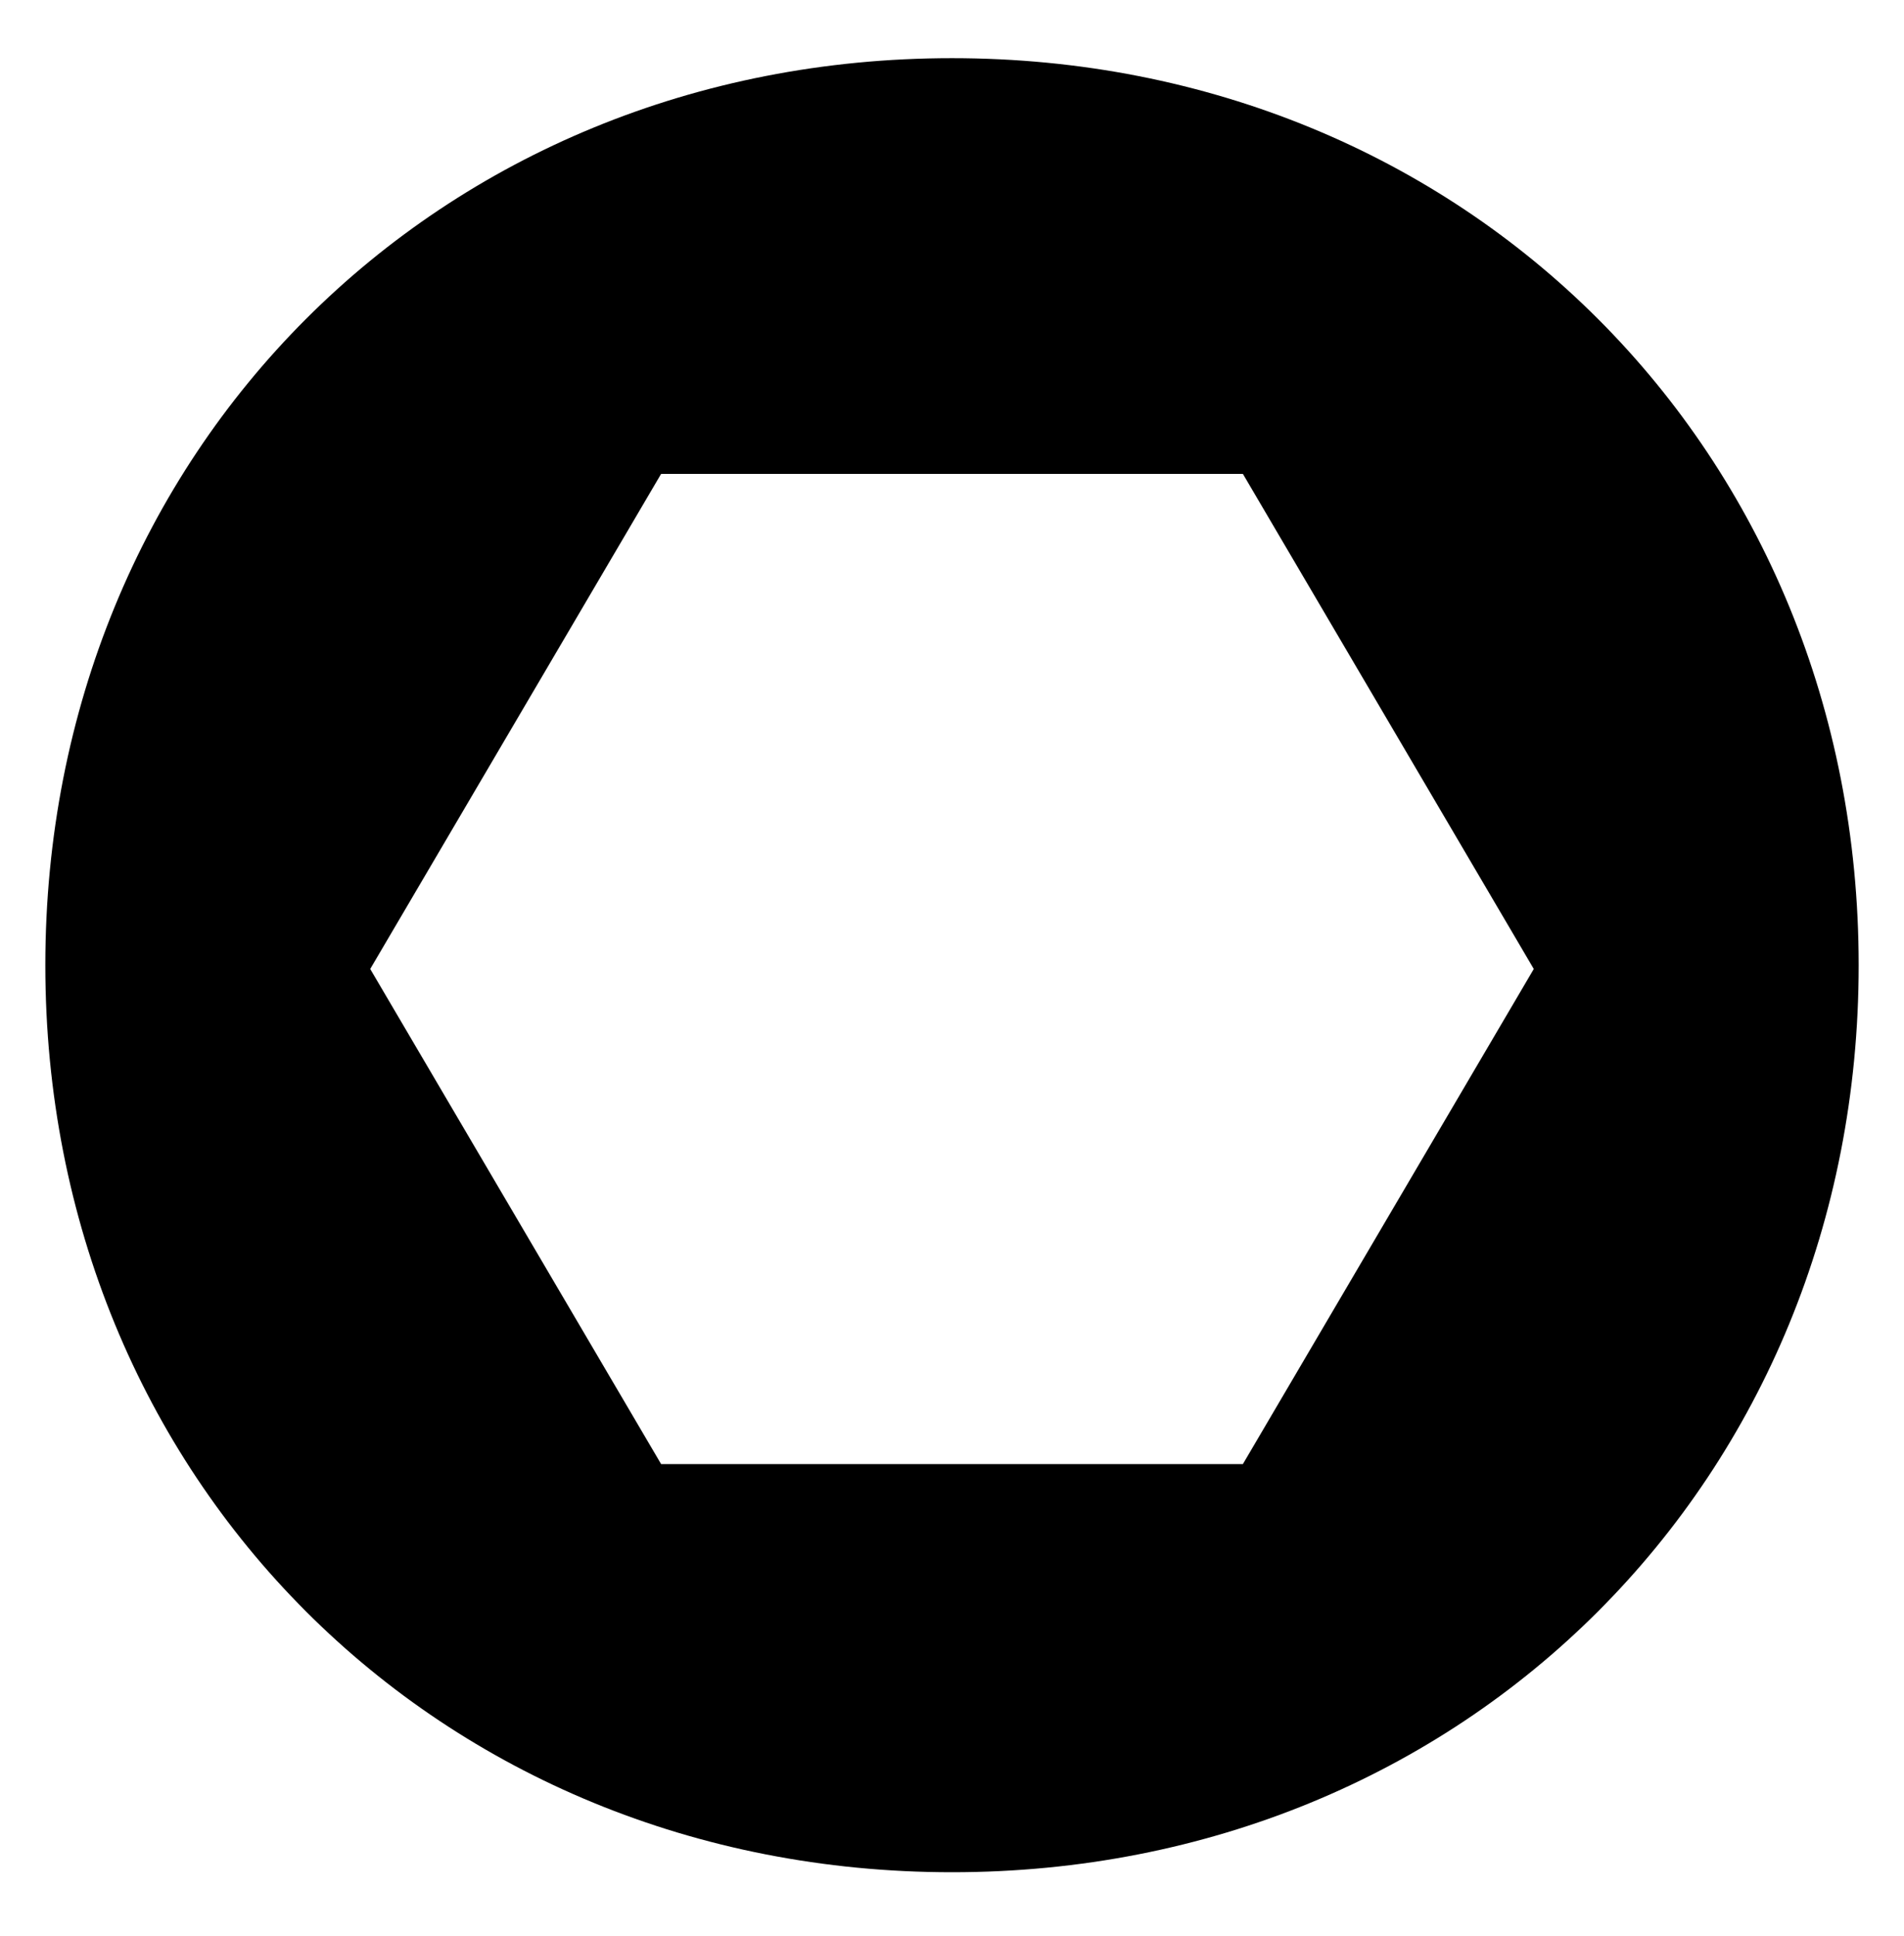 <svg viewBox="0 0 252 256.1">
    <path d="M126 247.696c-68 0-120-52-120-120s52-120 120-120 120 52 120 120-52 120-120 120Zm-38.5-185-38.5 65.5 38.5 65.5h77l38.5-65.5-38.5-65.5Zm-60.5 0h137.437M88 193.696h137.437M133 8.196l69.377 120.164m-152.747.254L118.5 247.9m115-173.204-68.55 118.732M86.843 62.961 18.75 180.901"/>
</svg>
